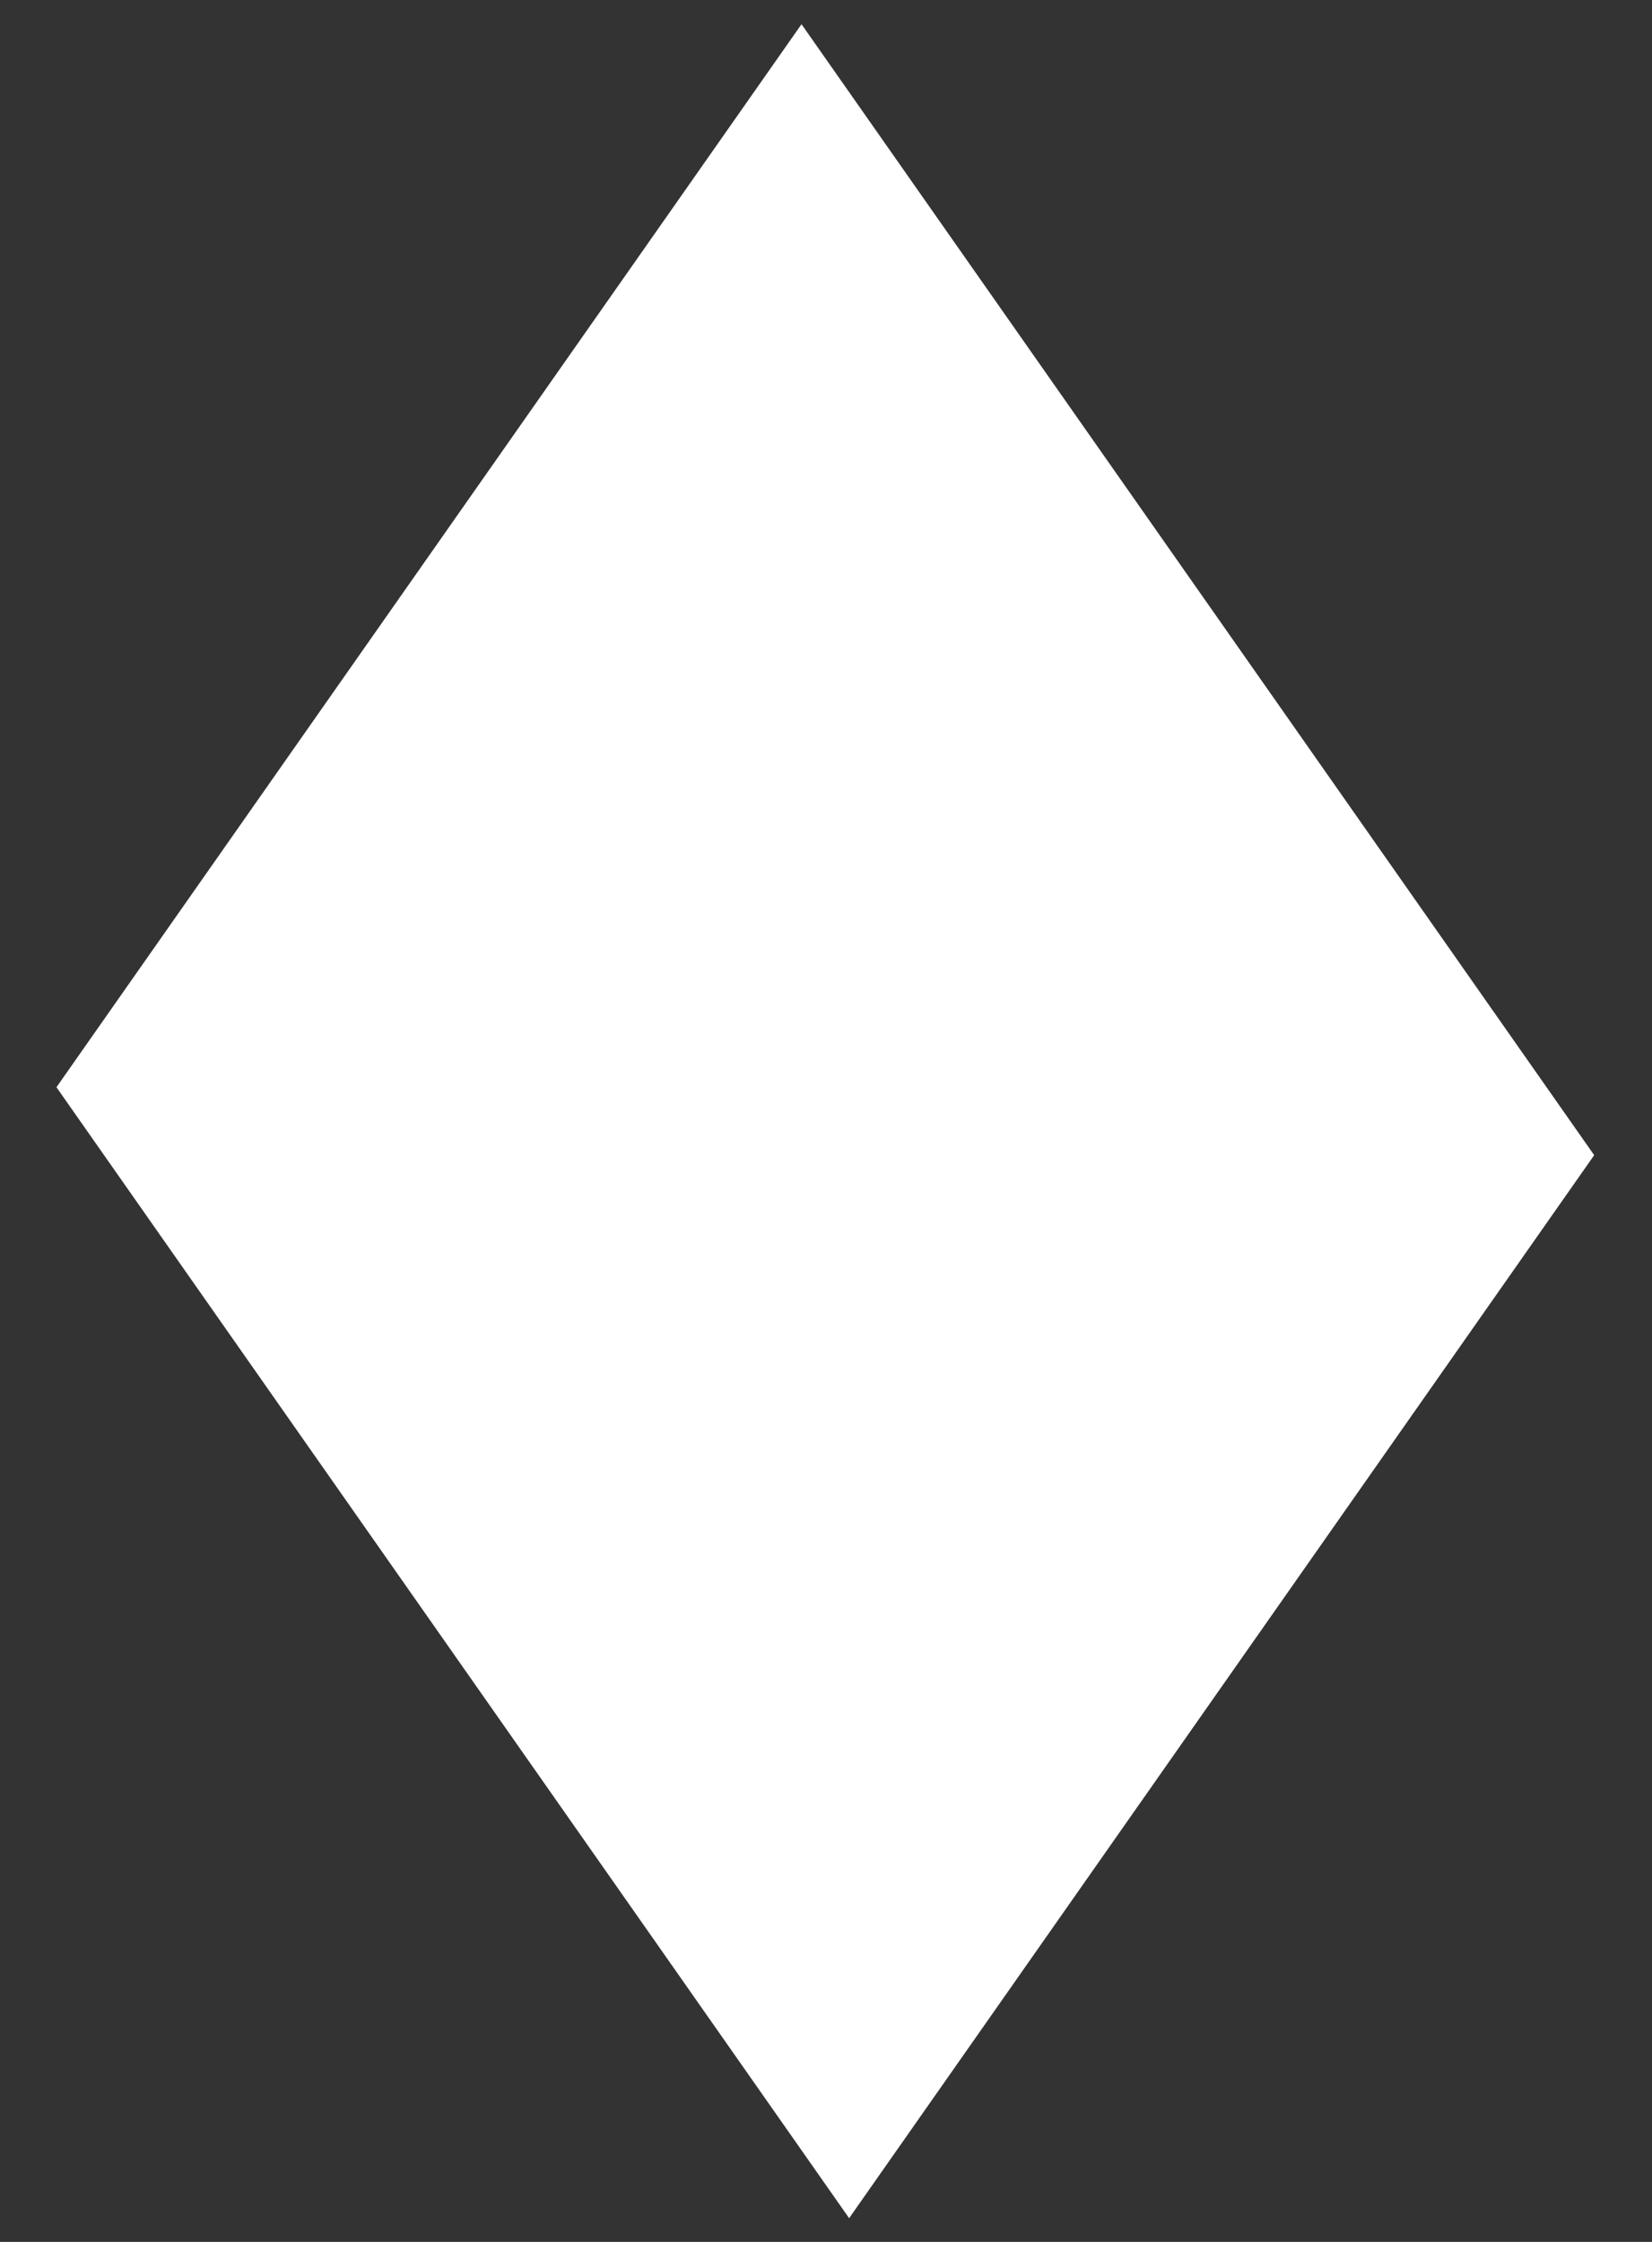 <svg width="28" height="38" viewBox="0 0 28 38" fill="none" xmlns="http://www.w3.org/2000/svg">
<rect x="0" y="0" width="28" height="38" fill="#333333" stroke="none"/>
<rect width="22" height="23.406" transform="matrix(-0.574 0.819 -0.574 -0.819 27.02 19.58)" fill="white"/>
</svg>
